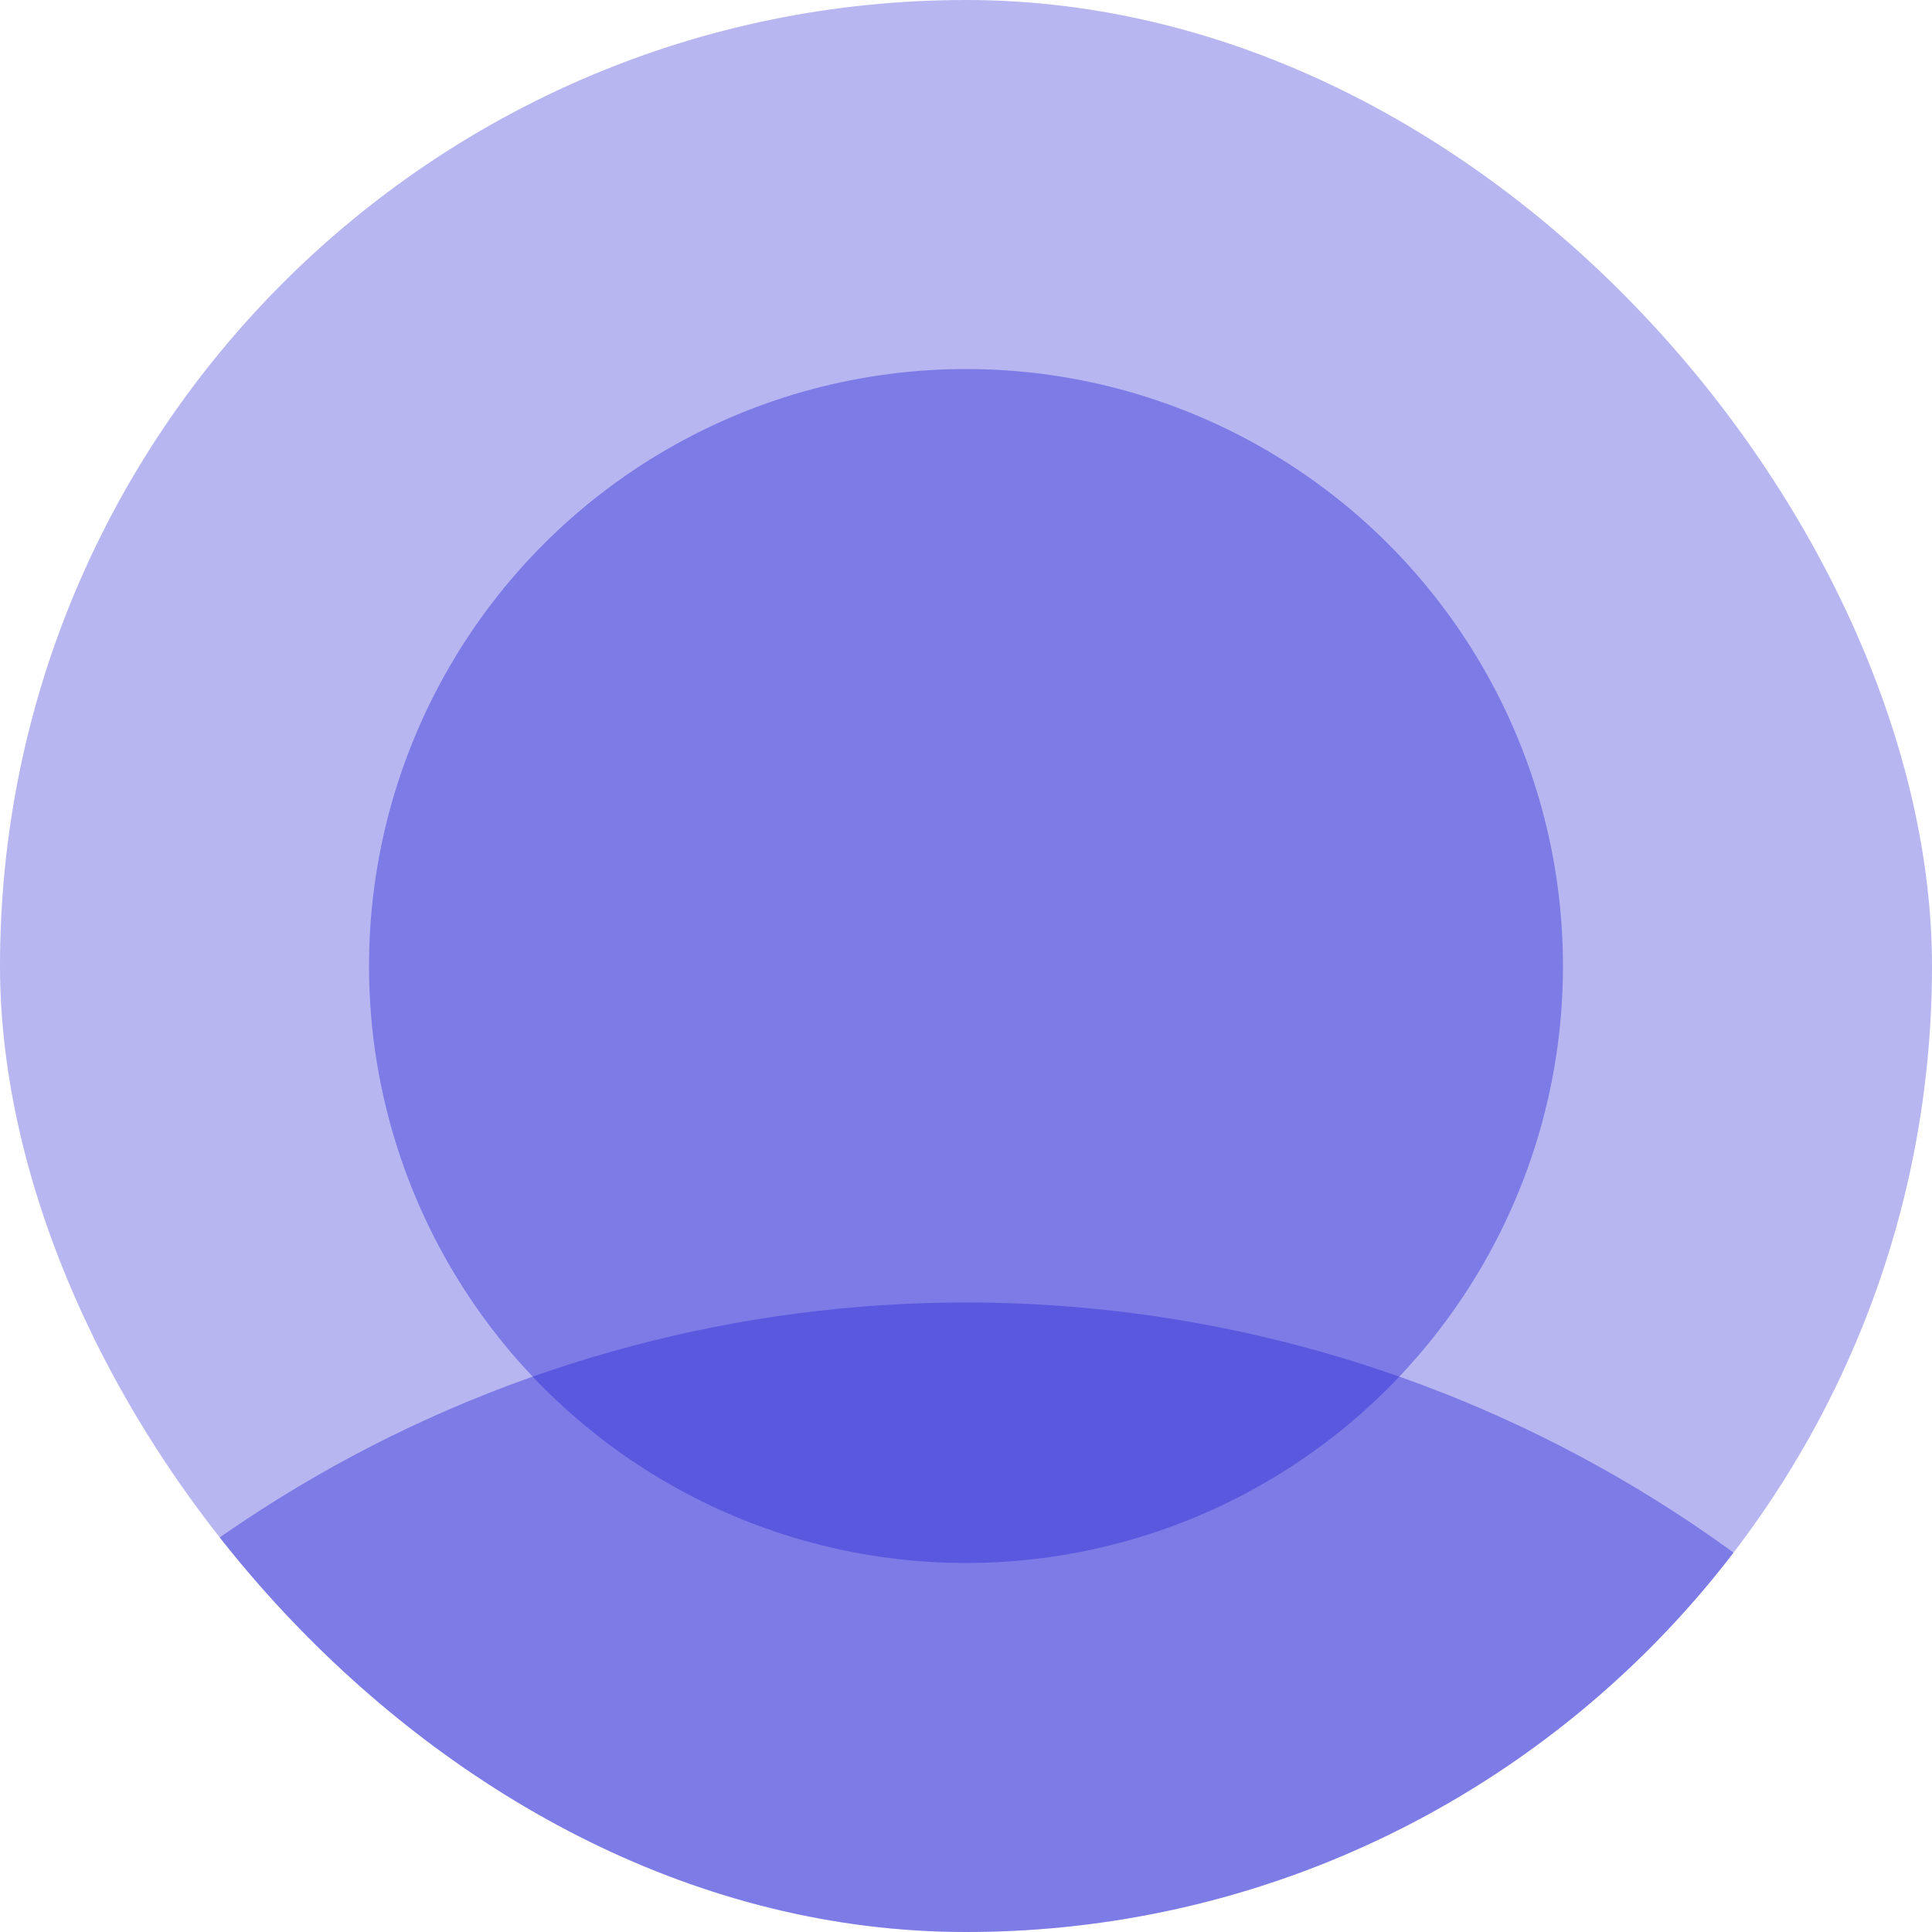<svg width="178" height="178" viewBox="0 0 178 178" fill="none" xmlns="http://www.w3.org/2000/svg">
<g clip-path="url(#clip0_2329_490)">
<rect width="178" height="178" rx="89" fill="#B7B6F1"/>
<circle cx="89" cy="89" r="55" fill="#2724D6" fill-opacity="0.4"/>
<circle cx="89" cy="240" r="120" fill="#2724D6" fill-opacity="0.4"/>
</g>
<defs>
<clipPath id="clip0_2329_490">
<rect width="178" height="178" rx="89" fill="white"/>
</clipPath>
</defs>
</svg>
